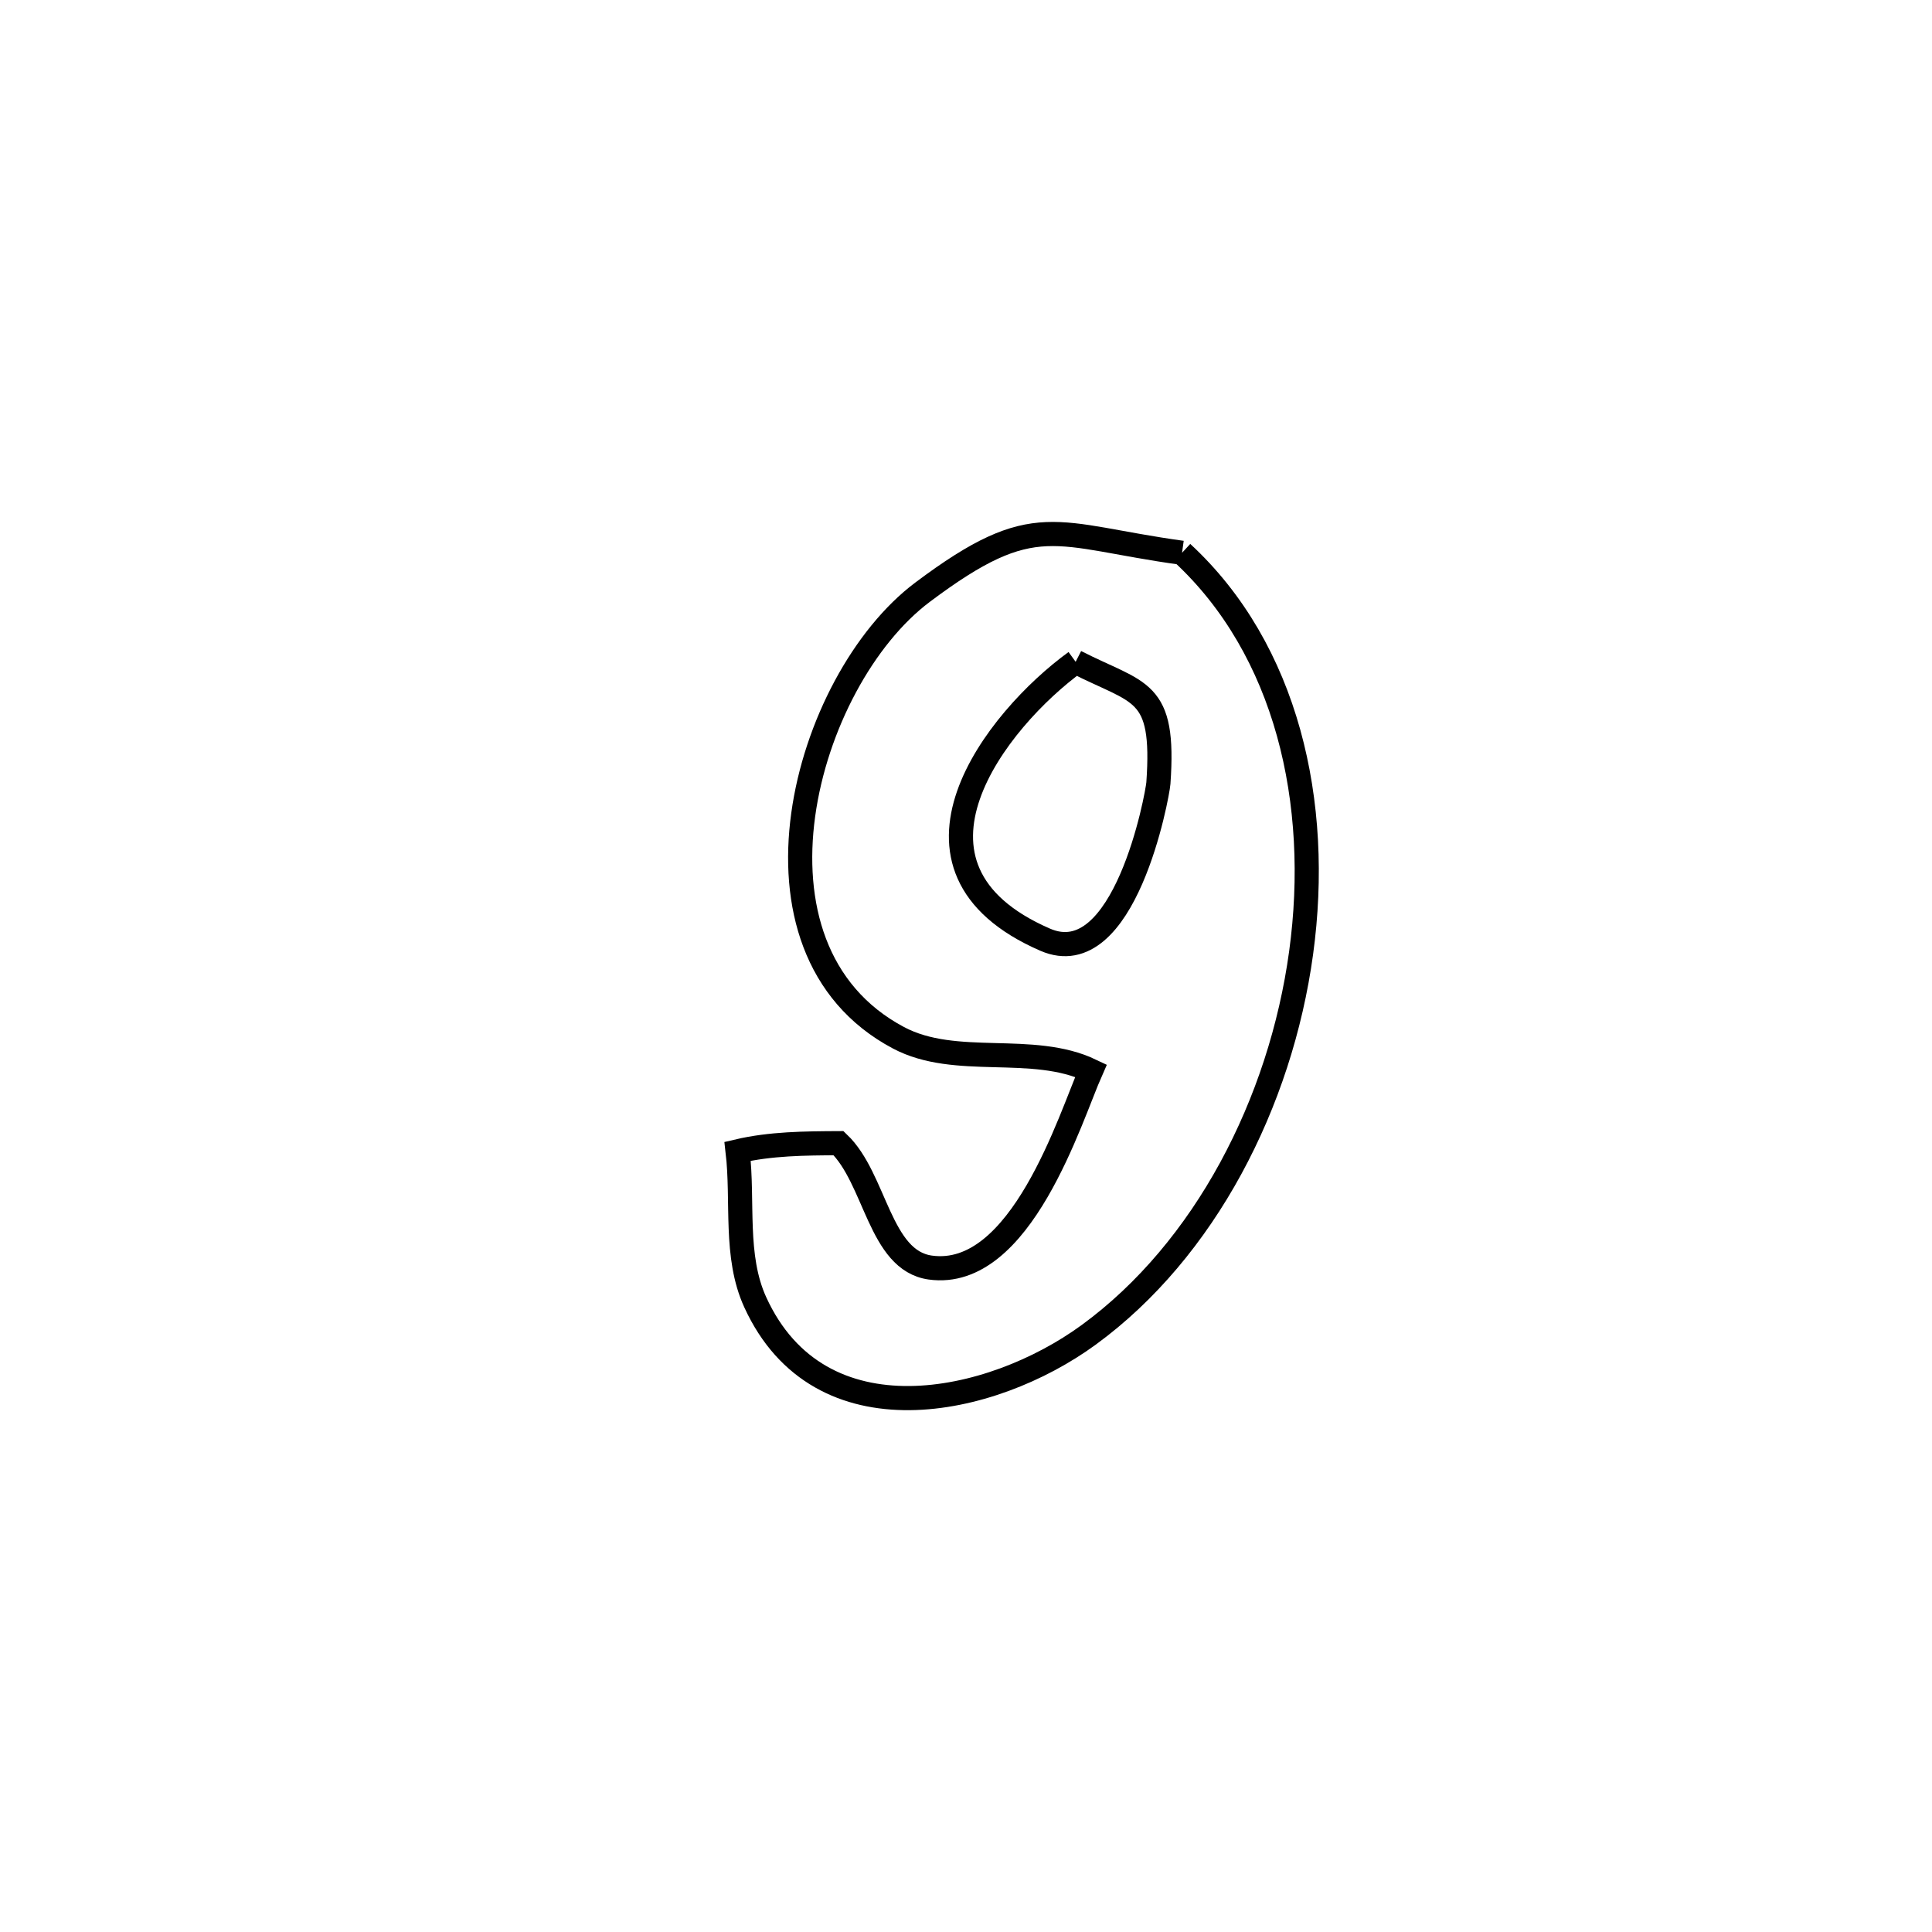 <svg xmlns="http://www.w3.org/2000/svg" viewBox="0.0 0.0 24.0 24.0" height="200px" width="200px"><path fill="none" stroke="black" stroke-width=".3" stroke-opacity="1.0"  filling="0" d="M14.684 6.867 L14.684 6.867 C15.986 8.07 16.418 9.971 16.163 11.836 C15.908 13.7 14.967 15.528 13.524 16.582 C12.313 17.467 10.182 17.927 9.382 16.177 C9.12 15.605 9.236 14.927 9.163 14.302 L9.163 14.302 C9.571 14.206 9.998 14.203 10.417 14.201 L10.417 14.201 C10.88 14.643 10.923 15.658 11.556 15.746 C12.686 15.903 13.297 13.876 13.553 13.3 L13.553 13.3 C12.823 12.951 11.874 13.271 11.16 12.891 C9.075 11.783 9.992 8.458 11.461 7.356 C12.862 6.305 13.091 6.648 14.684 6.867 L14.684 6.867"></path>
<path fill="none" stroke="black" stroke-width=".3" stroke-opacity="1.0"  filling="0" d="M13.362 8.221 L13.362 8.221 C14.16 8.629 14.473 8.544 14.39 9.728 C14.379 9.878 13.971 12.103 12.983 11.673 C10.92 10.776 12.38 8.934 13.362 8.221 L13.362 8.221"></path></svg>